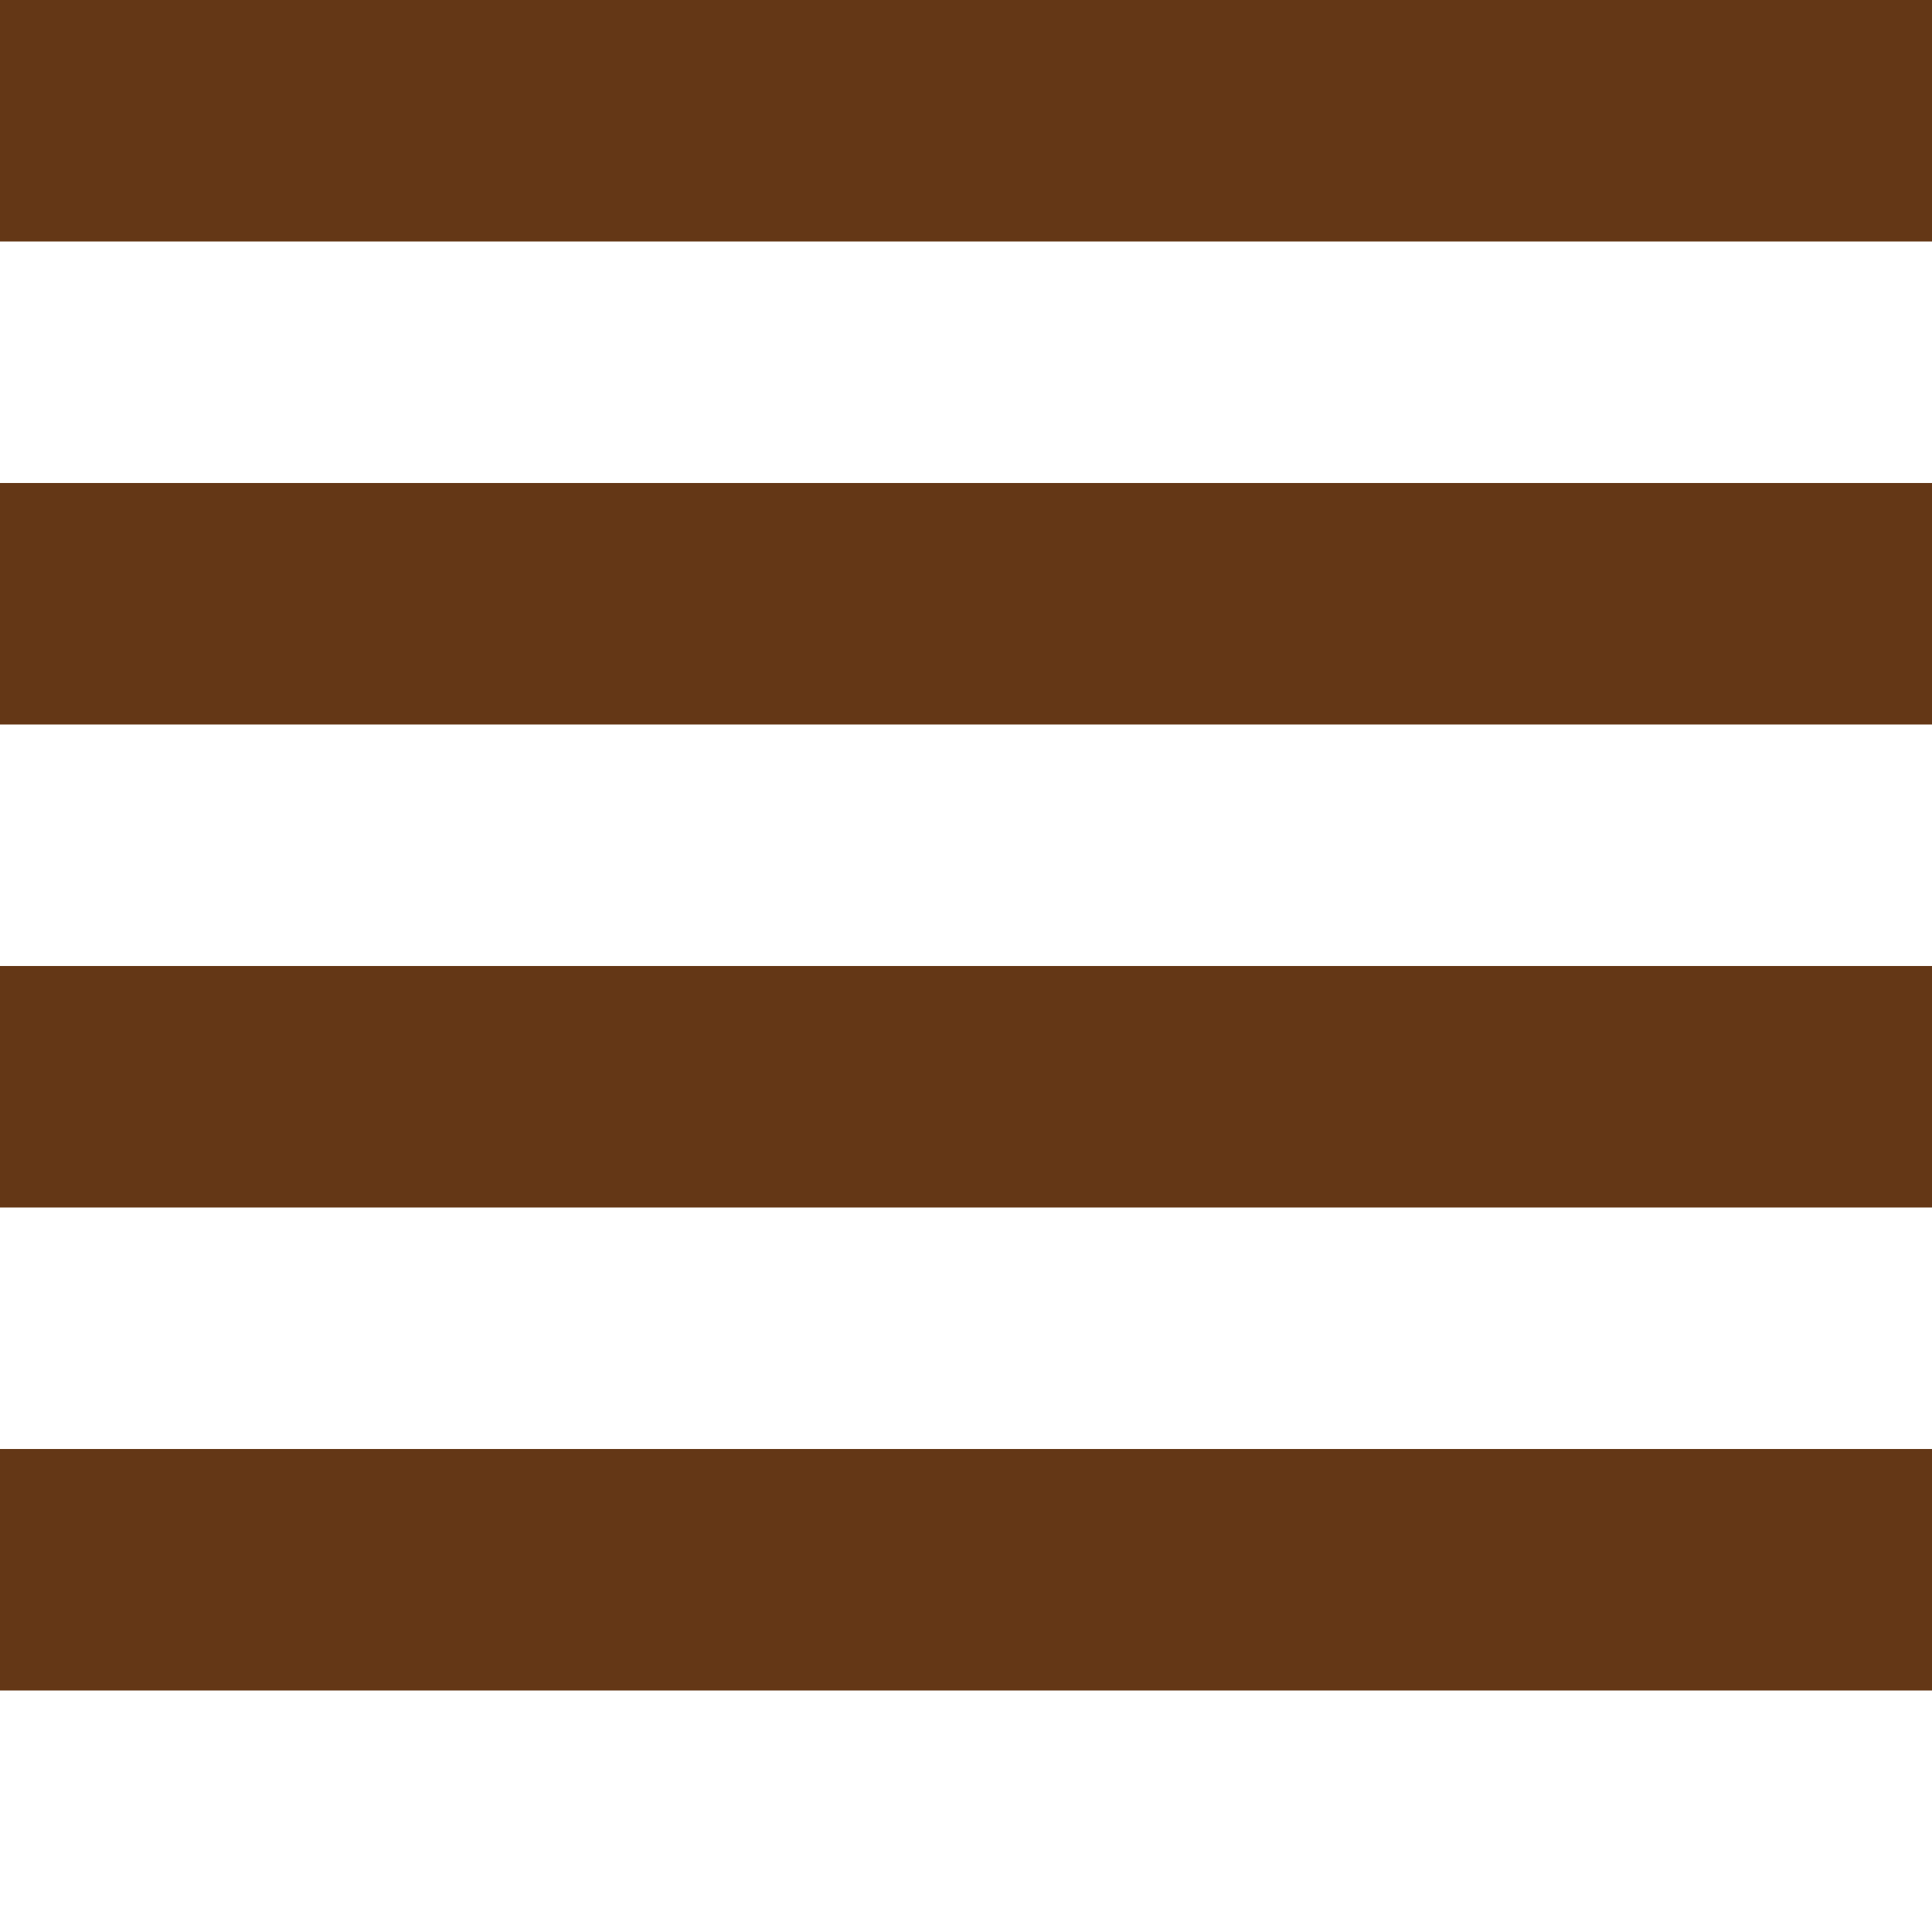 <svg xmlns="http://www.w3.org/2000/svg" xmlns:xlink="http://www.w3.org/1999/xlink" width="64" height="64" viewBox="0 0 64 64"><defs><clipPath id="b"><rect width="64" height="64"/></clipPath></defs><g id="a" clip-path="url(#b)"><rect width="64" height="8" fill="#643716"/><rect width="64" height="8" transform="translate(0 16)" fill="#643716"/><rect width="64" height="8" transform="translate(0 32)" fill="#643716"/><rect width="64" height="8" transform="translate(0 48)" fill="#643716"/></g></svg>